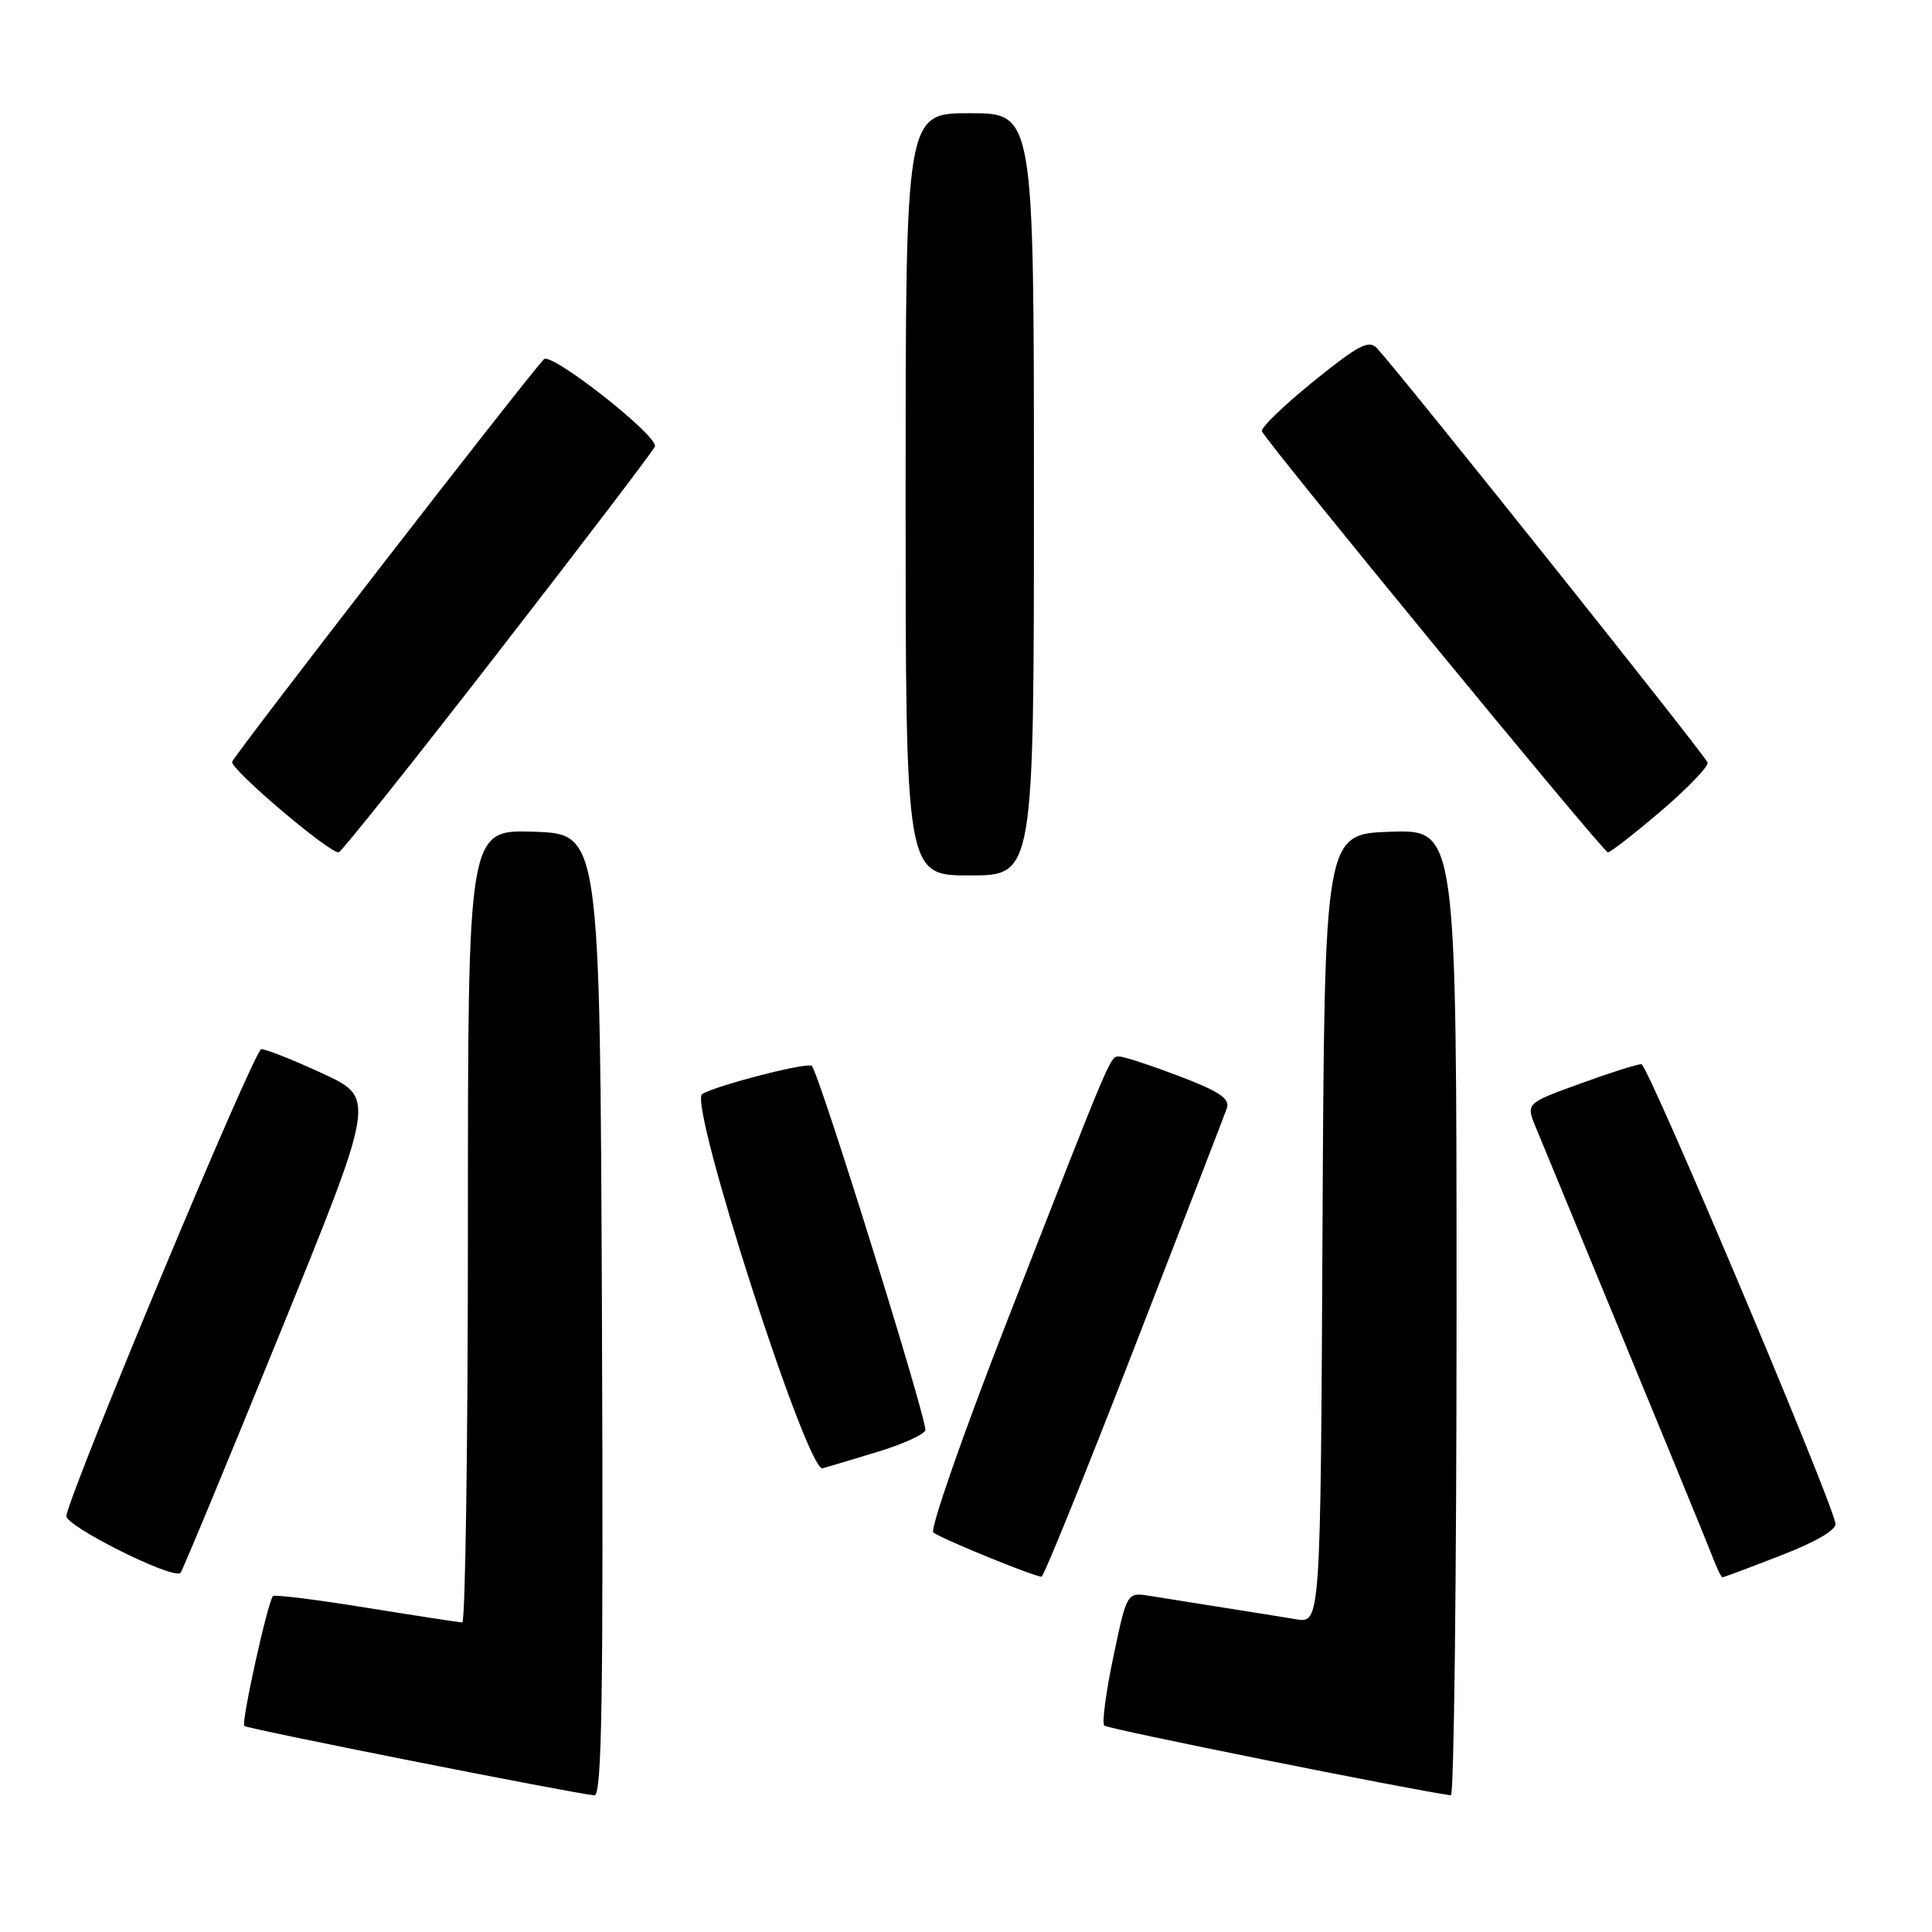<?xml version="1.0" encoding="UTF-8" standalone="no"?>
<!DOCTYPE svg PUBLIC "-//W3C//DTD SVG 1.1//EN" "http://www.w3.org/Graphics/SVG/1.1/DTD/svg11.dtd" >
<svg xmlns="http://www.w3.org/2000/svg" xmlns:xlink="http://www.w3.org/1999/xlink" version="1.1" viewBox="0 0 256 256">
 <g >
 <path fill="currentColor"
d=" M 79.76 174.25 C 79.50 110.50 79.50 110.50 70.75 110.21 C 62.00 109.92 62.00 109.92 62.00 162.46 C 62.00 191.36 61.66 214.99 61.25 214.98 C 60.84 214.97 55.12 214.09 48.54 213.03 C 41.96 211.96 36.40 211.27 36.17 211.49 C 35.49 212.18 31.93 228.26 32.37 228.70 C 32.75 229.08 75.94 237.64 78.76 237.89 C 79.76 237.98 79.96 224.97 79.76 174.25 Z  M 193.00 173.96 C 193.00 109.92 193.00 109.92 184.25 110.21 C 175.50 110.50 175.50 110.50 175.24 162.79 C 174.98 215.09 174.98 215.09 171.74 214.56 C 169.96 214.26 165.57 213.56 162.00 213.00 C 158.43 212.44 154.11 211.75 152.41 211.47 C 149.32 210.97 149.32 210.97 147.53 219.52 C 146.54 224.22 146.00 228.33 146.32 228.65 C 146.75 229.09 186.53 237.09 192.25 237.89 C 192.66 237.95 193.00 209.18 193.00 173.96 Z  M 37.07 176.73 C 49.78 145.50 49.78 145.50 42.76 142.25 C 38.90 140.46 35.24 139.01 34.62 139.02 C 33.71 139.03 9.78 196.31 8.79 200.84 C 8.51 202.14 22.96 209.37 23.92 208.41 C 24.16 208.17 30.08 193.91 37.07 176.73 Z  M 150.24 178.75 C 156.70 162.11 162.25 147.76 162.56 146.86 C 163.00 145.58 161.63 144.65 156.29 142.61 C 152.53 141.18 148.95 140.00 148.34 140.00 C 147.08 140.00 147.57 138.83 133.32 175.37 C 127.56 190.15 123.22 202.61 123.67 203.05 C 124.38 203.74 136.55 208.73 138.00 208.93 C 138.28 208.97 143.78 195.38 150.24 178.75 Z  M 236.02 206.09 C 240.74 204.25 243.39 202.68 243.21 201.84 C 242.31 197.75 218.34 141.02 217.50 141.01 C 216.95 141.00 213.28 142.16 209.34 143.60 C 202.19 146.20 202.19 146.20 203.49 149.35 C 220.05 189.44 226.17 204.33 226.97 206.43 C 227.51 207.84 228.08 209.00 228.24 209.00 C 228.40 209.00 231.90 207.69 236.02 206.09 Z  M 116.37 192.35 C 119.59 191.37 122.40 190.10 122.61 189.53 C 122.98 188.54 108.56 142.23 107.57 141.24 C 107.03 140.70 94.93 143.81 93.04 144.97 C 91.18 146.12 106.95 195.13 109.00 194.56 C 109.82 194.33 113.14 193.34 116.37 192.35 Z  M 137.00 65.50 C 137.00 15.00 137.00 15.00 128.50 15.00 C 120.00 15.00 120.00 15.00 120.00 65.50 C 120.00 116.00 120.00 116.00 128.50 116.00 C 137.00 116.00 137.00 116.00 137.00 65.50 Z  M 65.99 86.46 C 77.27 71.93 86.62 59.64 86.78 59.16 C 87.24 57.77 73.01 46.58 72.07 47.60 C 69.44 50.43 30.97 100.11 30.76 100.95 C 30.51 101.92 43.63 113.06 44.88 112.94 C 45.22 112.91 54.72 101.00 65.99 86.46 Z  M 220.05 107.50 C 223.60 104.47 226.39 101.57 226.27 101.05 C 226.06 100.22 185.85 49.83 182.45 46.13 C 181.40 44.99 180.00 45.72 174.06 50.52 C 170.14 53.69 167.06 56.67 167.21 57.14 C 167.63 58.37 212.39 112.88 213.05 112.94 C 213.35 112.98 216.50 110.52 220.05 107.50 Z "/>
</g>
</svg>